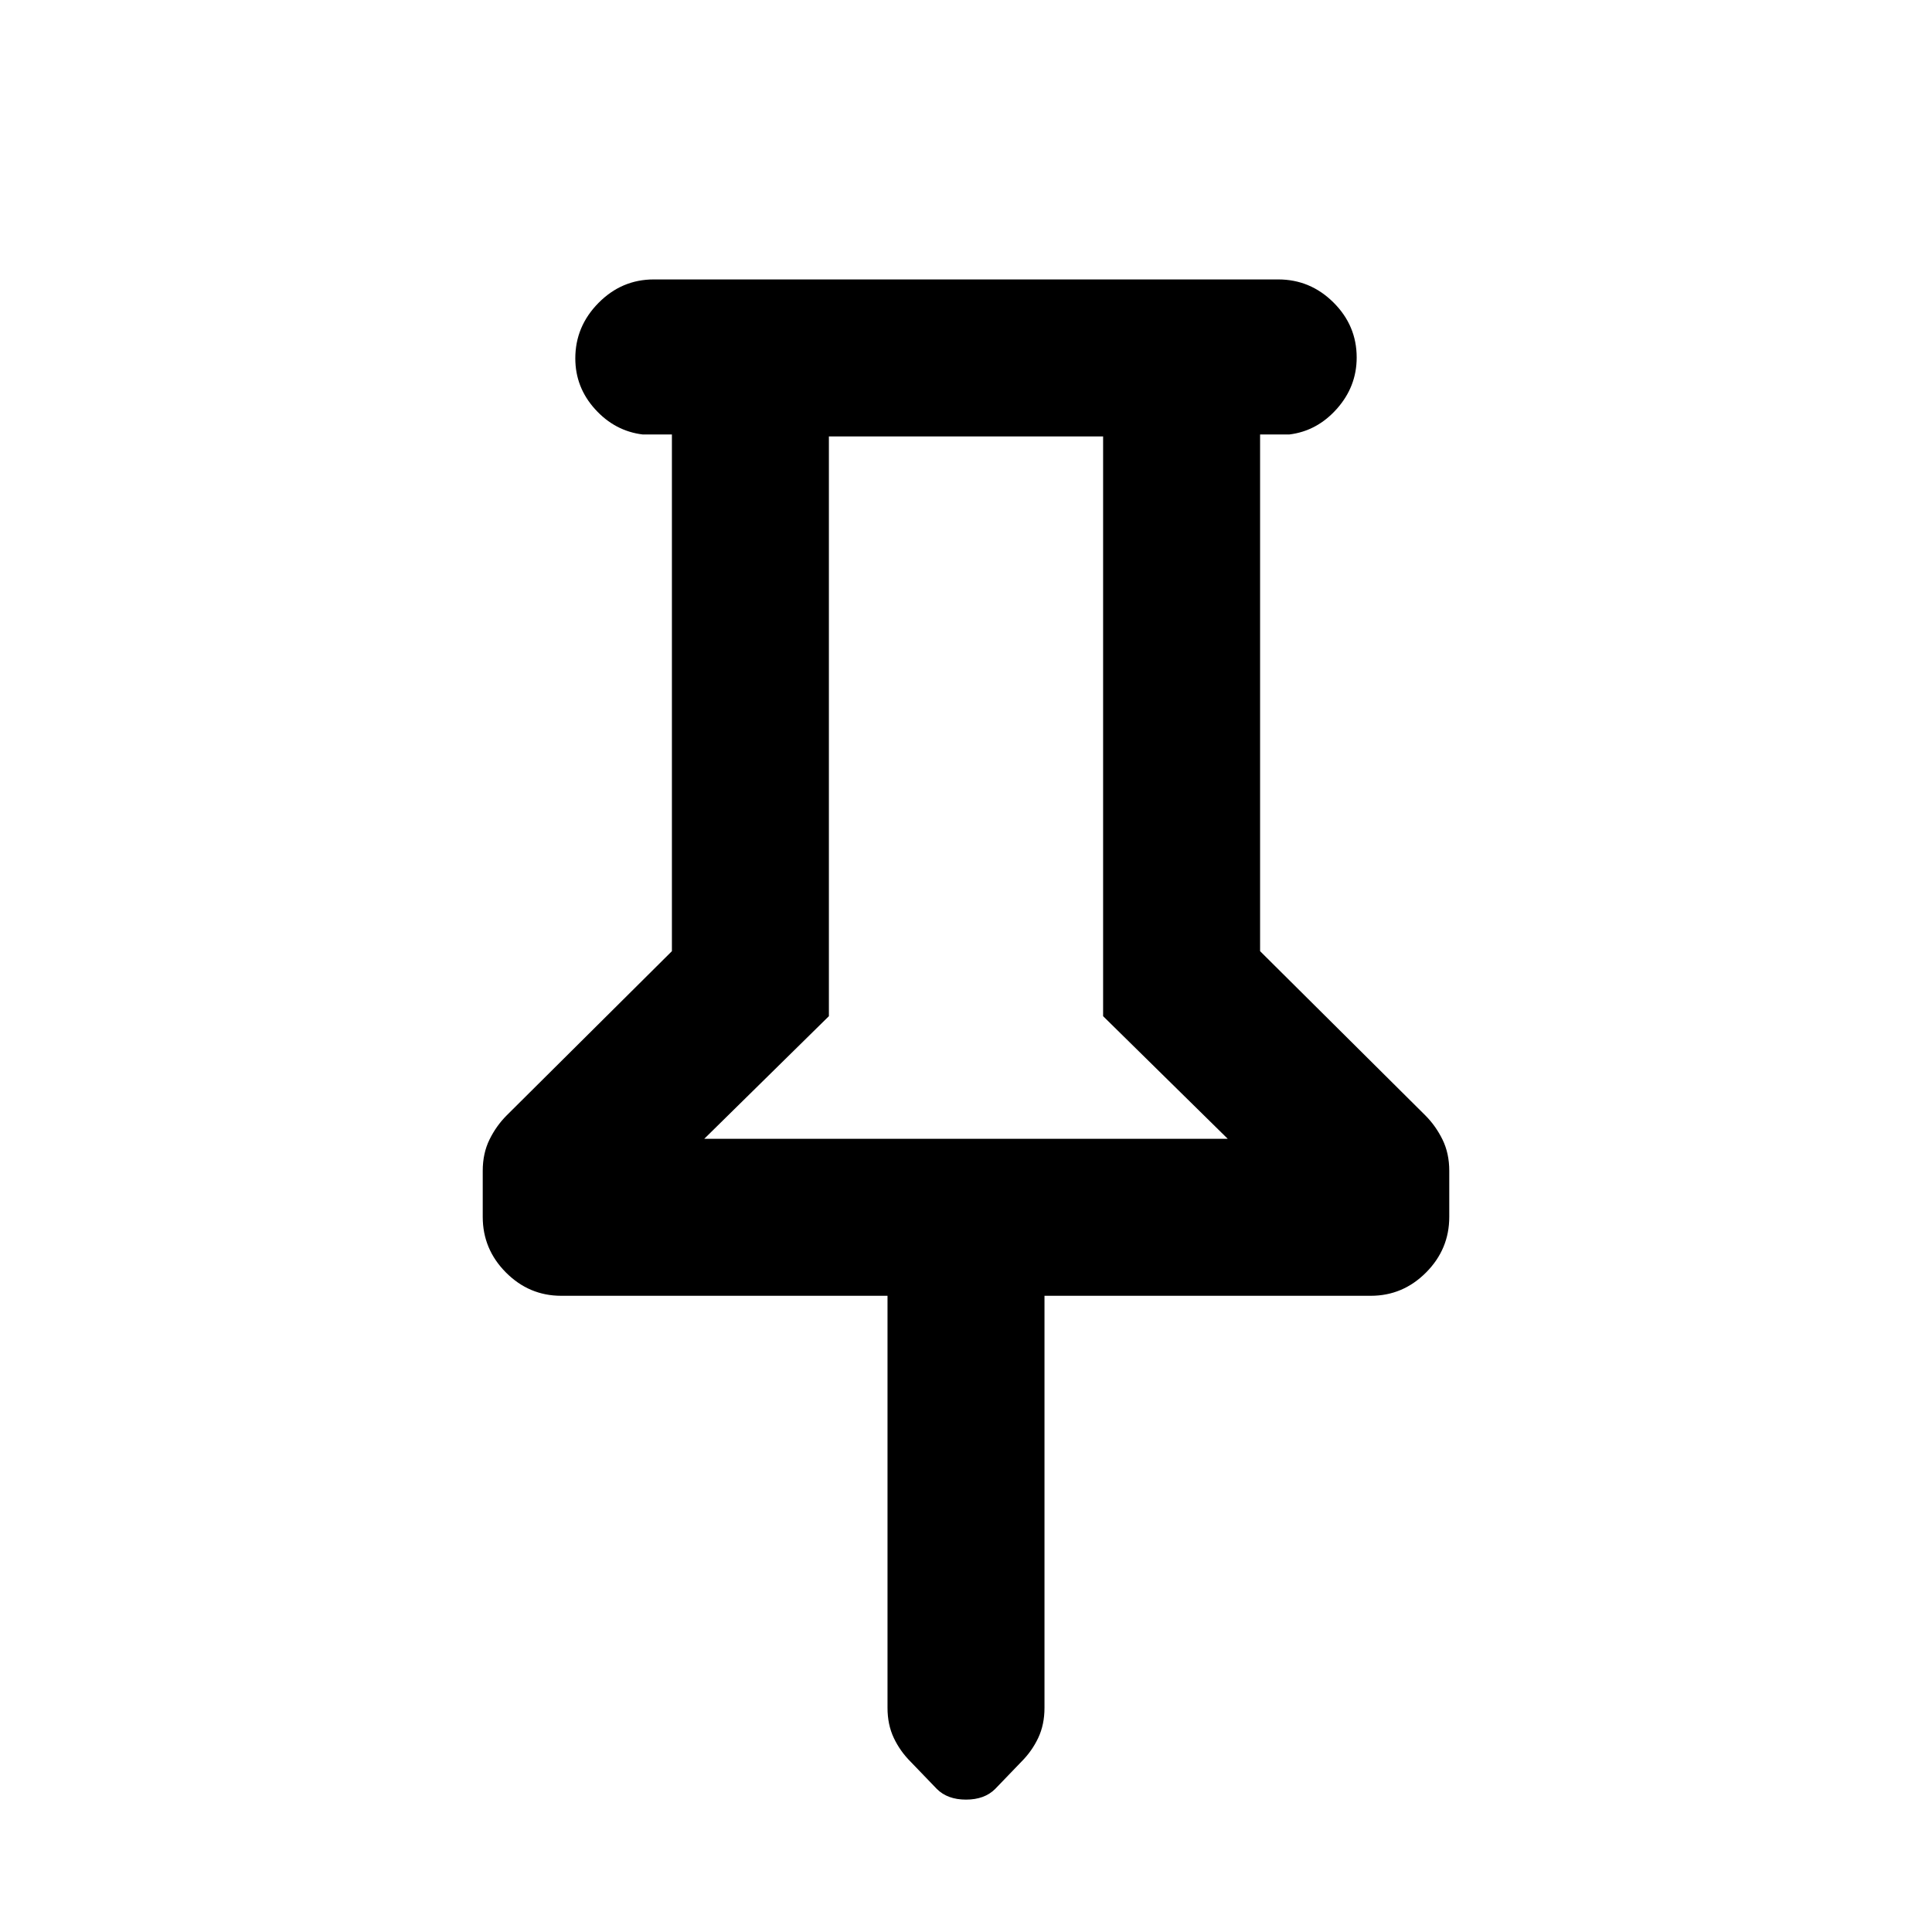 <svg xmlns="http://www.w3.org/2000/svg" height="20" viewBox="0 -960 960 960" width="20"><path d="M626.131-744.109v256.739l82.065 81.565q5.217 5.218 8.576 12.055 3.359 6.837 3.359 15.532v22.897q0 16.033-11.524 27.612-11.524 11.579-27.477 11.579H519v204.737q0 8.35-3.109 14.936-3.108 6.587-8.403 11.882L494.49-71.077q-5.294 5.294-14.49 5.294-9.196 0-14.49-5.294l-12.998-13.498q-5.295-5.294-8.403-11.882Q441-103.043 441-111.393V-316.13H278.87q-15.953 0-27.477-11.579-11.524-11.579-11.524-27.612v-22.897q0-8.695 3.359-15.532t8.576-12.055l82.065-81.565v-256.739h-14.5q-13.8-1.674-23.65-12.539-9.85-10.866-9.85-25.294 0-15.863 11.524-27.537 11.524-11.673 27.477-11.673h310.26q15.953 0 27.477 11.463 11.524 11.463 11.524 27.326 0 14.428-9.85 25.504t-23.65 12.75h-14.5ZM349.935-394.131h260.13l-61.935-60.934v-288.087H411.87v288.087l-61.935 60.934Zm130.065 0Z"/></svg>